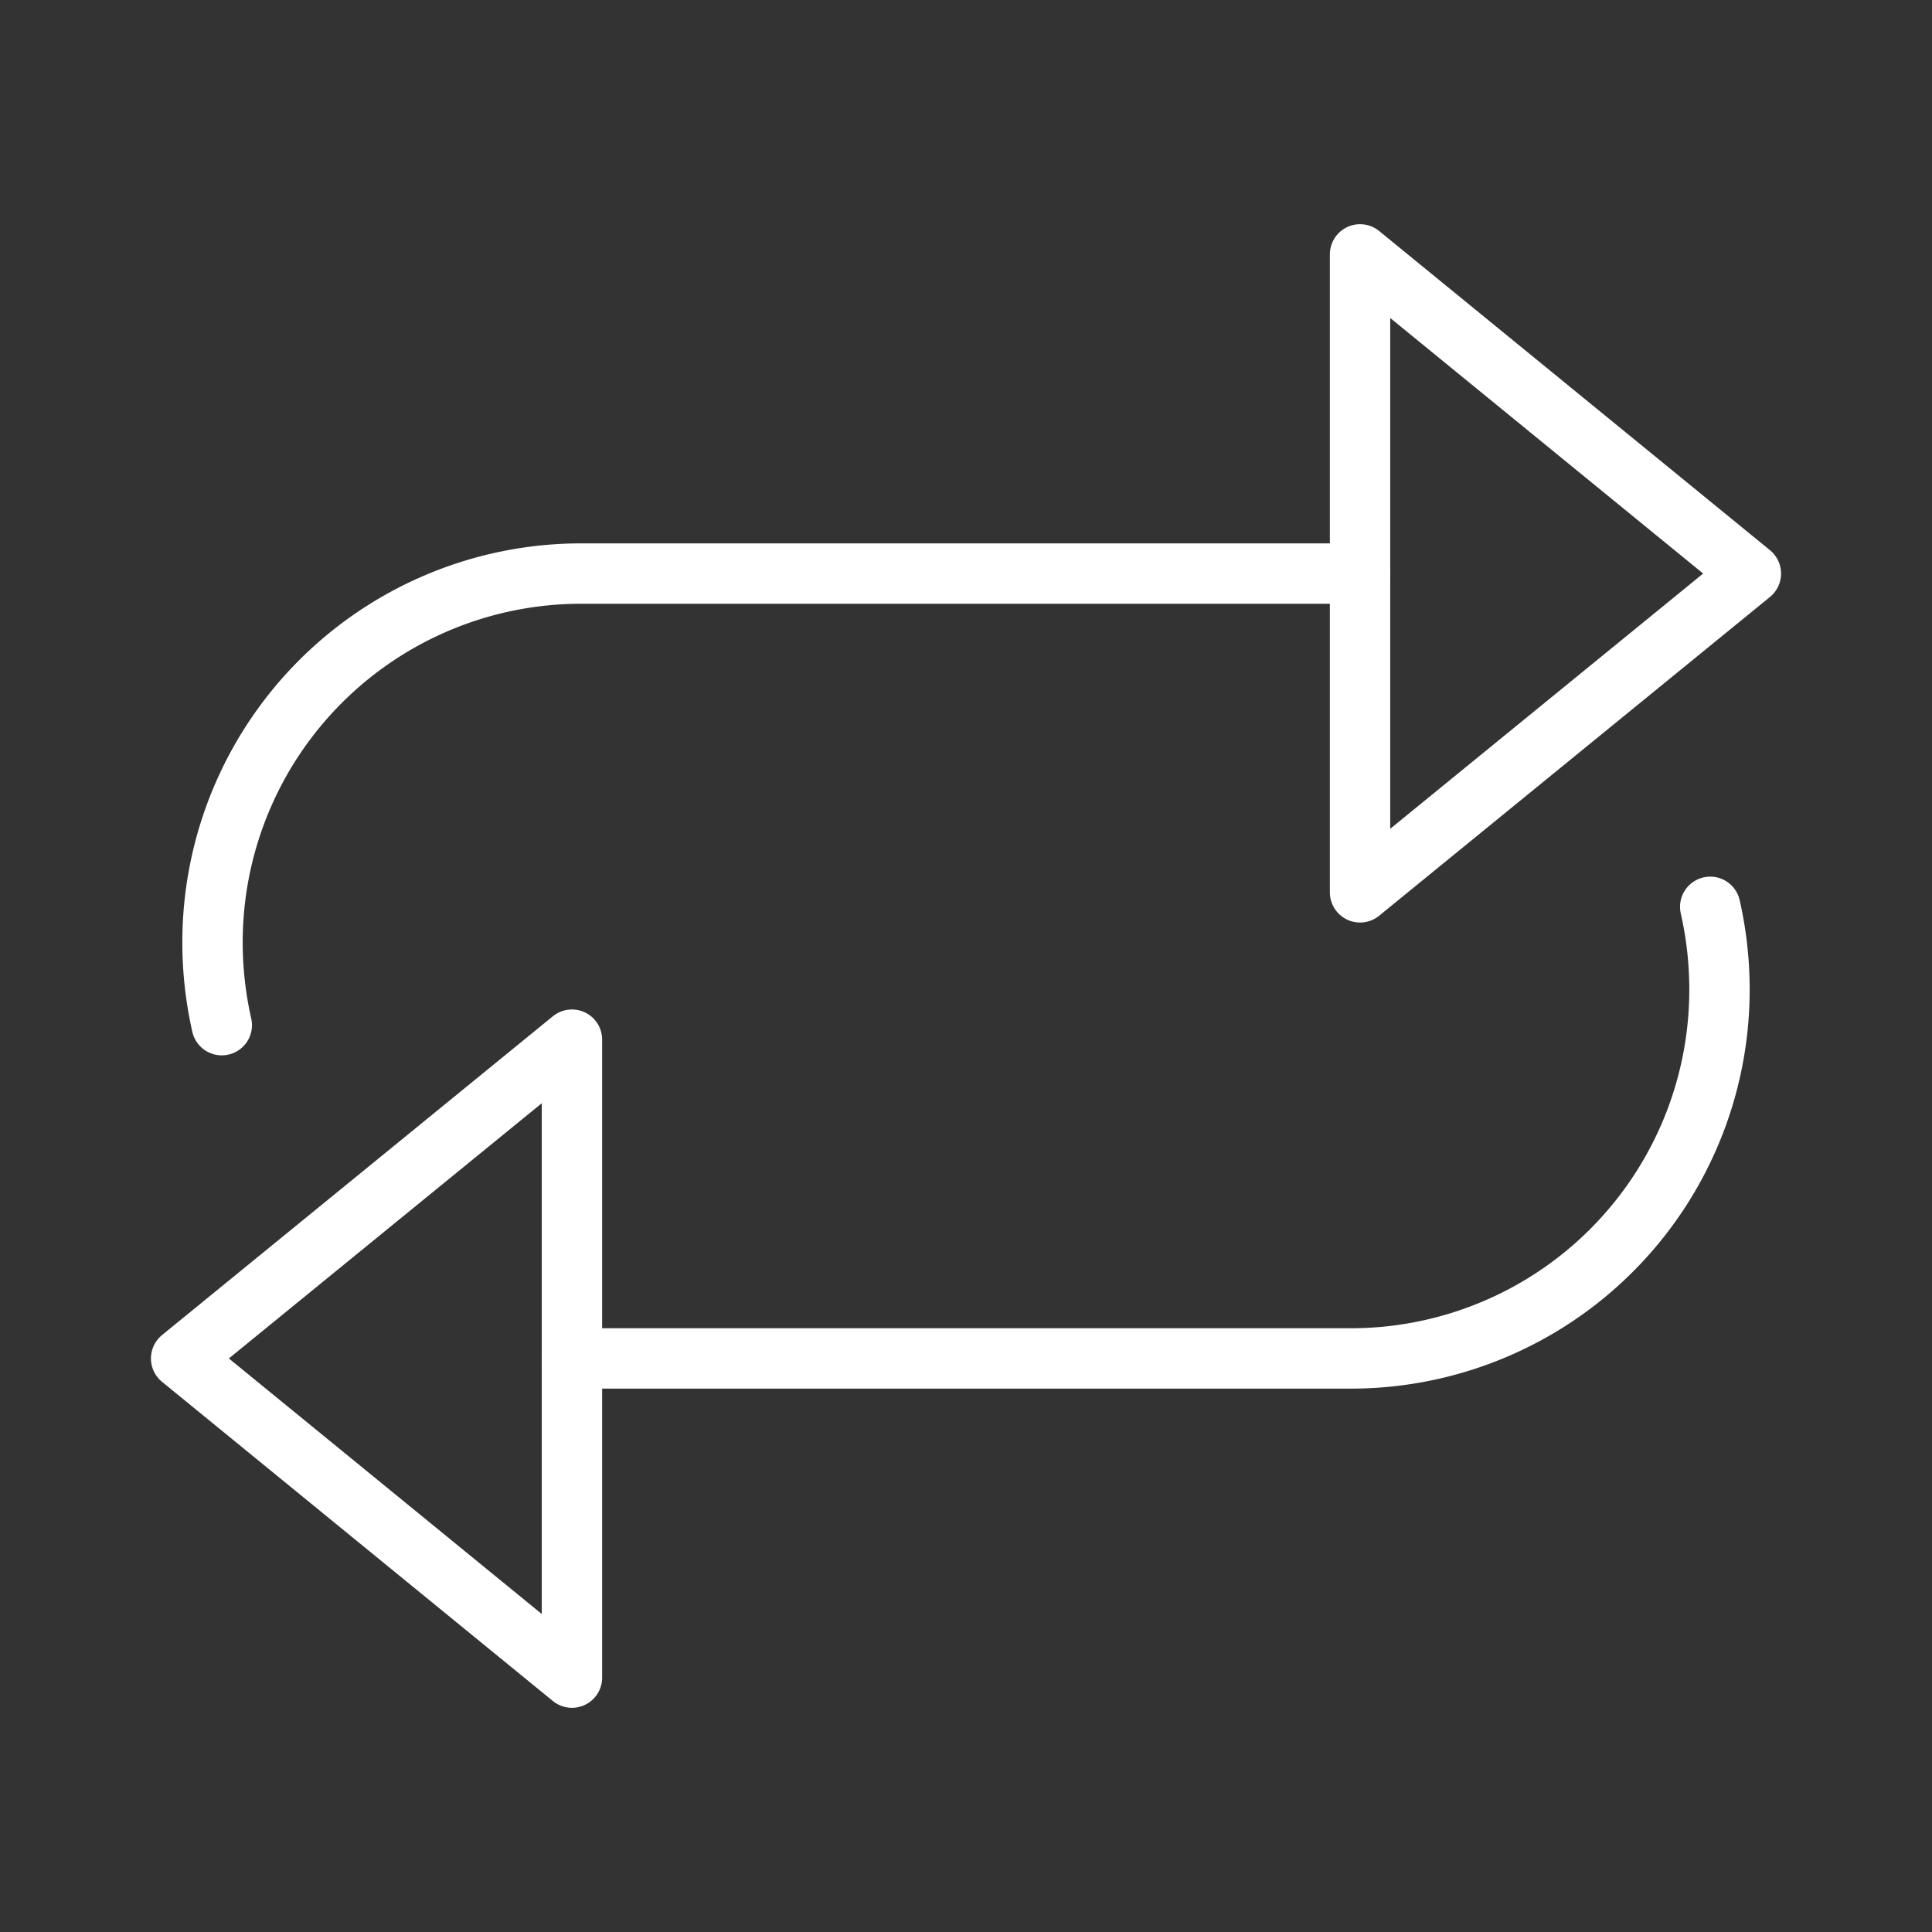 <ns0:svg xmlns:ns0="http://www.w3.org/2000/svg" viewBox="0 0 48 48" style="stroke-width:1.5px"><ns0:rect x="0" y="0" width="48" height="48" fill="#333333" stroke="none"/><ns0:defs style="stroke-width:1.5px"><ns0:style style="stroke-width:1.5px">.a{fill:none;stroke:#fff;stroke-linecap:round;stroke-linejoin:round;}</ns0:style></ns0:defs><ns0:polygon class="a" points="4.5 33.75 14.21 41.68 14.21 25.83 4.5 33.75" style="stroke-width:1.5px" /><ns0:path class="a" d="M14.21,33.75H33.56a9.16,9.16,0,0,0,9.16-9.16h0a9.29,9.29,0,0,0-.23-2.06" style="stroke-width:1.5px" /><ns0:polygon class="a" points="43.5 14.25 33.79 6.32 33.79 22.17 43.5 14.25" style="stroke-width:1.5px" /><ns0:path class="a" d="M33.79,14.25H14.44a9.16,9.16,0,0,0-9.16,9.16h0a9.29,9.29,0,0,0,.23,2.06" style="stroke-width:1.5px" /></ns0:svg>
